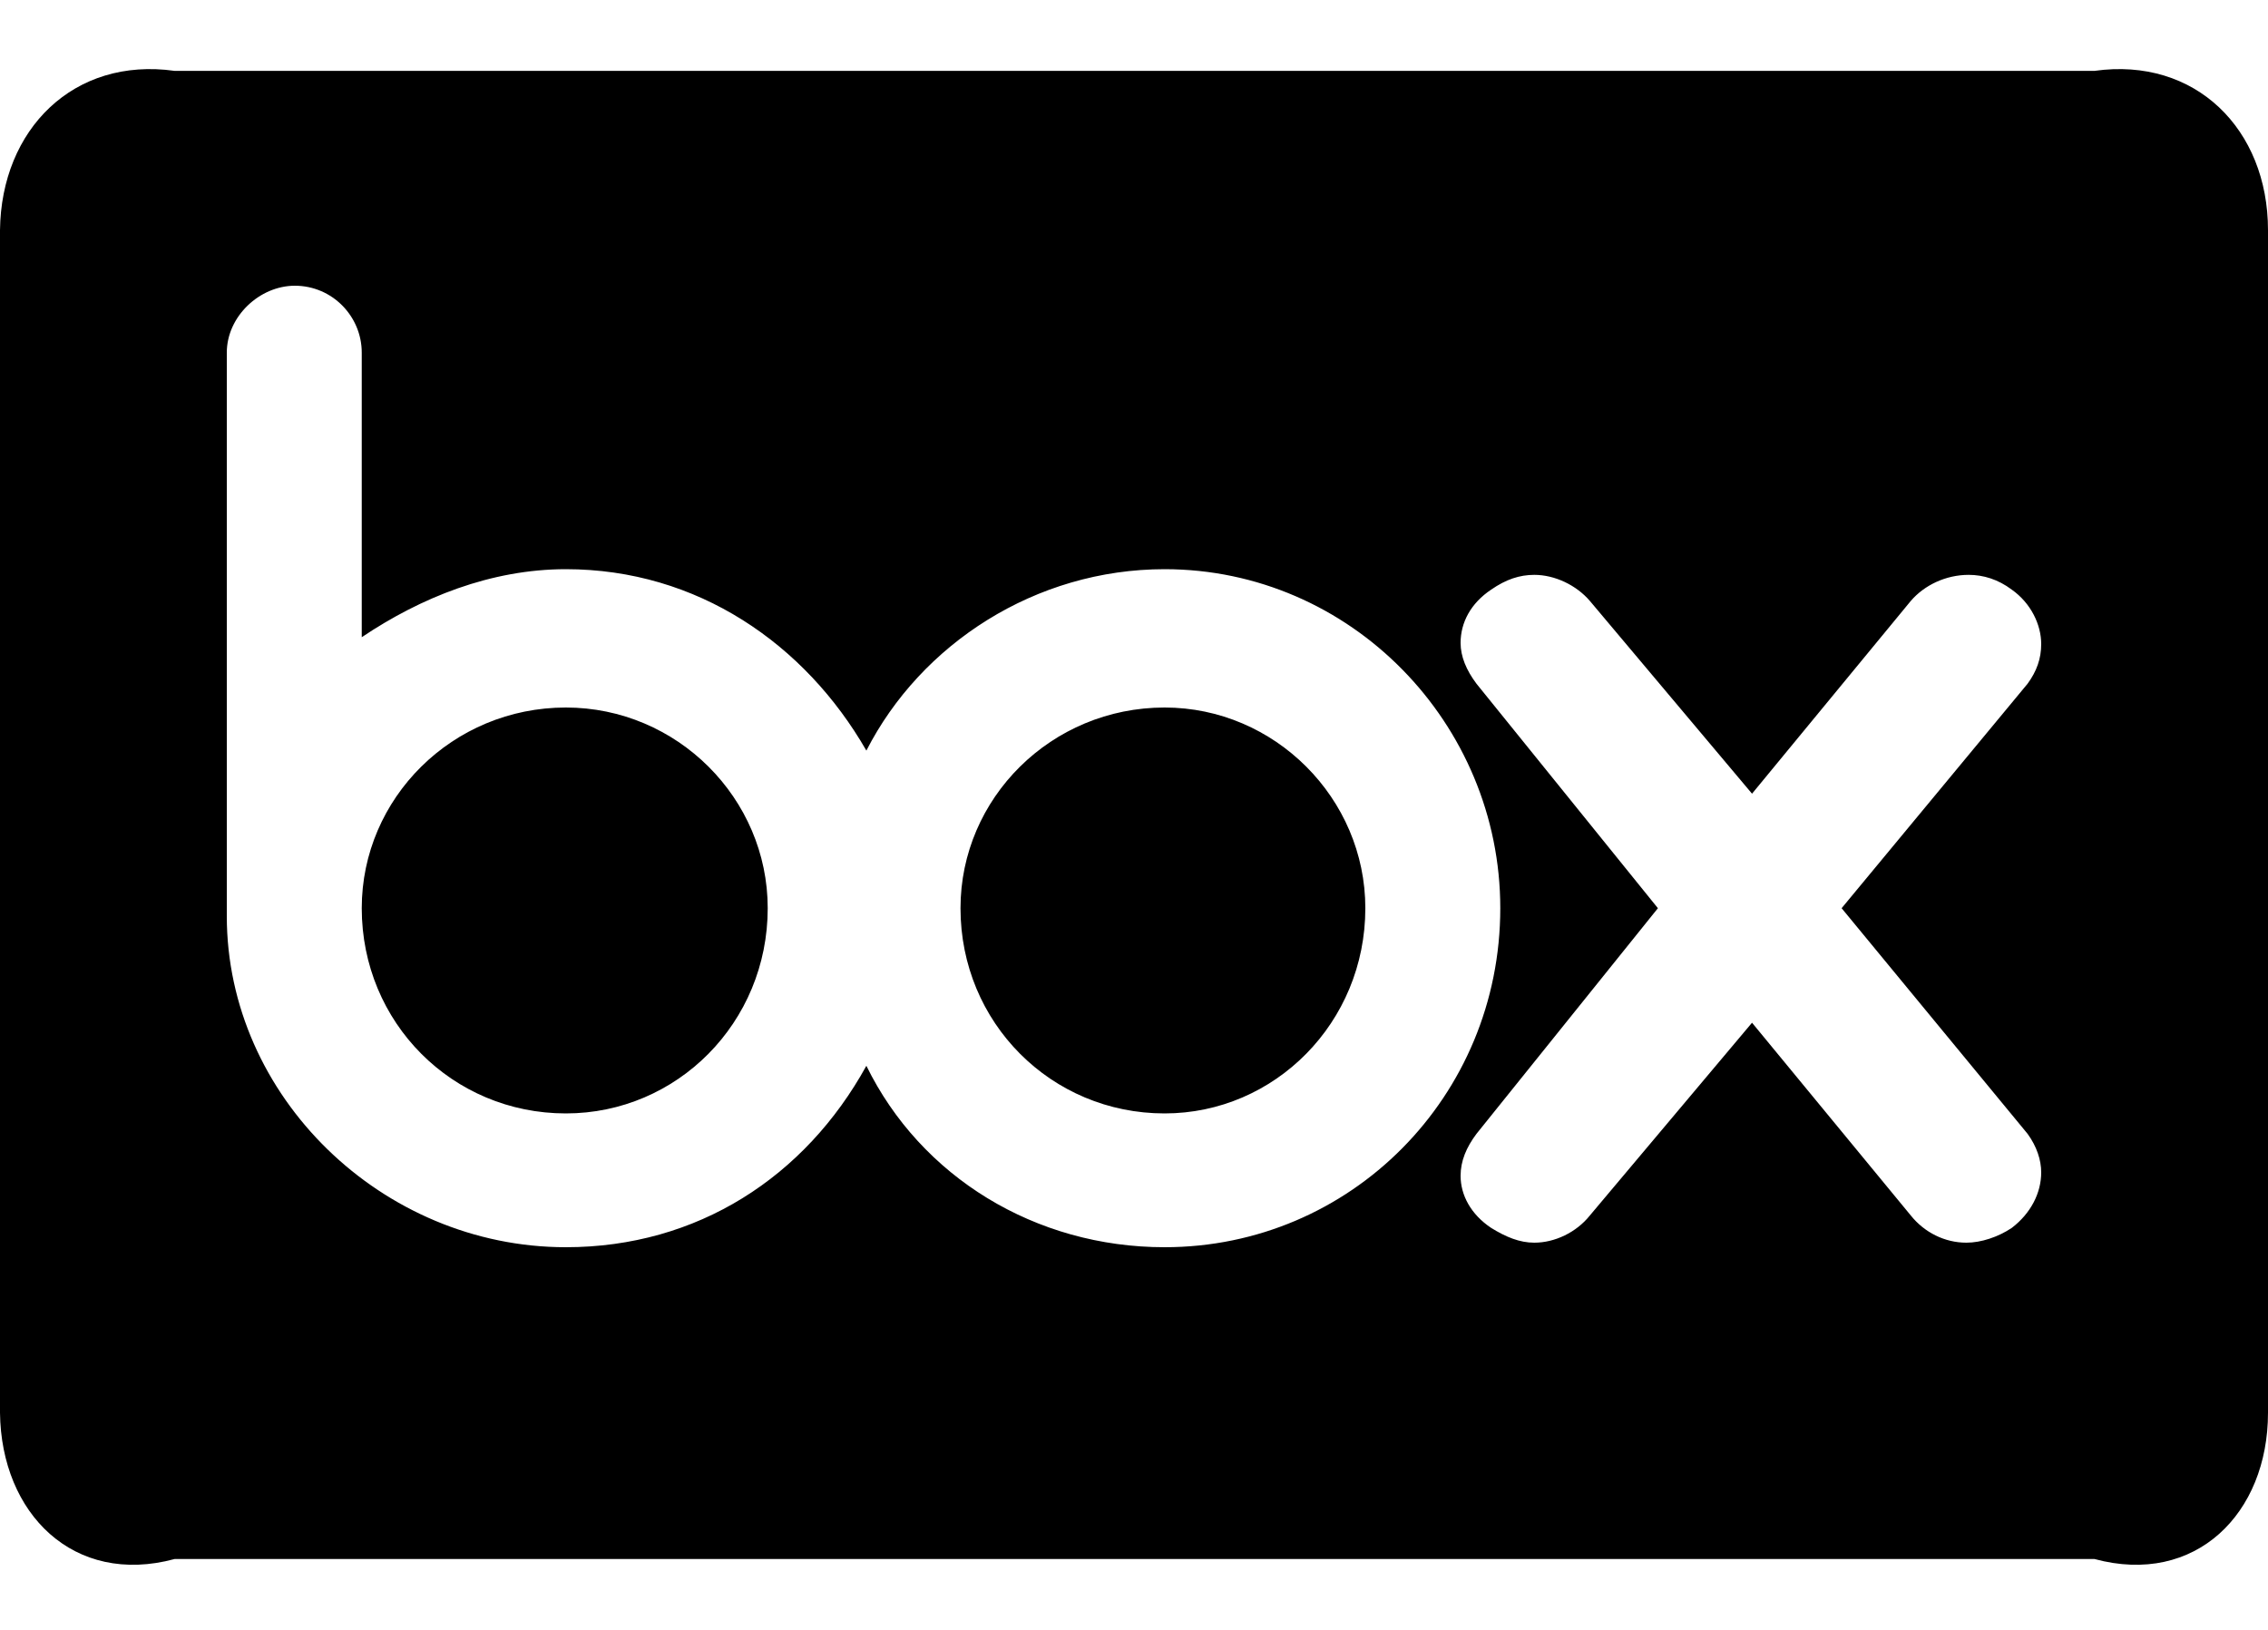 ﻿<?xml version="1.0" encoding="utf-8"?>
<svg version="1.1" xmlns:xlink="http://www.w3.org/1999/xlink" width="32px" height="23px" xmlns="http://www.w3.org/2000/svg">
  <defs>
    <pattern id="BGPattern" patternUnits="userSpaceOnUse" alignment="0 0" imageRepeat="None" />
    <mask fill="white" id="Clip70">
      <path d="M 2.464 1  L 29.552 1  C 30.976 0.8  32 1.824  32 3.248  L 32 19.936  C 32 21.36  30.976 22.384  29.552 22  L 2.464 22  C 1.04 22.384  0.016 21.36  0 19.936  L 0 3.248  C 0.016 1.824  1.04 0.8  2.464 1  Z M 5.104 4.976  C 5.104 4.464  4.688 4.032  4.16 4.032  C 3.664 4.032  3.2 4.464  3.2 4.976  L 3.2 12.928  C 3.2 15.472  5.392 17.6  7.984 17.6  C 9.84 17.6  11.36 16.608  12.224 15.04  C 12.992 16.608  14.608 17.6  16.432 17.6  C 19.056 17.6  21.168 15.472  21.168 12.816  C 21.168 10.208  19.056 8.032  16.432 8.032  C 14.608 8.032  12.992 9.088  12.224 10.592  C 11.36 9.088  9.84 8.032  7.984 8.032  C 6.928 8.032  5.936 8.432  5.104 8.992  L 5.104 4.976  Z M 28.384 8.32  C 28.192 8.176  27.984 8.112  27.776 8.112  C 27.456 8.112  27.152 8.256  26.96 8.48  L 24.72 11.2  L 22.432 8.48  C 22.24 8.256  21.936 8.112  21.648 8.112  C 21.44 8.112  21.248 8.176  21.04 8.32  C 20.752 8.512  20.608 8.784  20.608 9.072  C 20.608 9.264  20.688 9.456  20.832 9.648  L 23.392 12.816  L 20.832 16  C 20.688 16.192  20.608 16.384  20.608 16.592  C 20.608 16.864  20.752 17.136  21.04 17.328  C 21.248 17.456  21.44 17.536  21.648 17.536  C 21.936 17.536  22.24 17.392  22.432 17.152  L 24.72 14.432  L 26.96 17.152  C 27.152 17.392  27.44 17.536  27.744 17.536  C 27.952 17.536  28.192 17.456  28.384 17.328  C 28.656 17.12  28.8 16.832  28.8 16.544  C 28.8 16.368  28.736 16.176  28.608 16  L 25.984 12.816  L 28.608 9.648  C 28.736 9.472  28.8 9.296  28.8 9.088  C 28.8 8.816  28.656 8.512  28.384 8.32  Z M 5.104 12.816  C 5.104 11.264  6.384 9.984  7.984 9.984  C 9.552 9.984  10.832 11.264  10.832 12.816  C 10.832 14.432  9.552 15.712  7.984 15.712  C 6.384 15.712  5.104 14.432  5.104 12.816  Z M 13.552 12.816  C 13.552 11.264  14.832 9.984  16.432 9.984  C 17.984 9.984  19.264 11.264  19.264 12.816  C 19.264 14.432  17.984 15.712  16.432 15.712  C 14.832 15.712  13.552 14.432  13.552 12.816  Z " fill-rule="evenodd" />
    </mask>
  </defs>
  <g>
    <path d="M 2.464 1  L 29.552 1  C 30.976 0.8  32 1.824  32 3.248  L 32 19.936  C 32 21.36  30.976 22.384  29.552 22  L 2.464 22  C 1.04 22.384  0.016 21.36  0 19.936  L 0 3.248  C 0.016 1.824  1.04 0.8  2.464 1  Z M 5.104 4.976  C 5.104 4.464  4.688 4.032  4.16 4.032  C 3.664 4.032  3.2 4.464  3.2 4.976  L 3.2 12.928  C 3.2 15.472  5.392 17.6  7.984 17.6  C 9.84 17.6  11.36 16.608  12.224 15.04  C 12.992 16.608  14.608 17.6  16.432 17.6  C 19.056 17.6  21.168 15.472  21.168 12.816  C 21.168 10.208  19.056 8.032  16.432 8.032  C 14.608 8.032  12.992 9.088  12.224 10.592  C 11.36 9.088  9.84 8.032  7.984 8.032  C 6.928 8.032  5.936 8.432  5.104 8.992  L 5.104 4.976  Z M 28.384 8.32  C 28.192 8.176  27.984 8.112  27.776 8.112  C 27.456 8.112  27.152 8.256  26.96 8.48  L 24.72 11.2  L 22.432 8.48  C 22.24 8.256  21.936 8.112  21.648 8.112  C 21.44 8.112  21.248 8.176  21.04 8.32  C 20.752 8.512  20.608 8.784  20.608 9.072  C 20.608 9.264  20.688 9.456  20.832 9.648  L 23.392 12.816  L 20.832 16  C 20.688 16.192  20.608 16.384  20.608 16.592  C 20.608 16.864  20.752 17.136  21.04 17.328  C 21.248 17.456  21.44 17.536  21.648 17.536  C 21.936 17.536  22.24 17.392  22.432 17.152  L 24.72 14.432  L 26.96 17.152  C 27.152 17.392  27.44 17.536  27.744 17.536  C 27.952 17.536  28.192 17.456  28.384 17.328  C 28.656 17.12  28.8 16.832  28.8 16.544  C 28.8 16.368  28.736 16.176  28.608 16  L 25.984 12.816  L 28.608 9.648  C 28.736 9.472  28.8 9.296  28.8 9.088  C 28.8 8.816  28.656 8.512  28.384 8.32  Z M 5.104 12.816  C 5.104 11.264  6.384 9.984  7.984 9.984  C 9.552 9.984  10.832 11.264  10.832 12.816  C 10.832 14.432  9.552 15.712  7.984 15.712  C 6.384 15.712  5.104 14.432  5.104 12.816  Z M 13.552 12.816  C 13.552 11.264  14.832 9.984  16.432 9.984  C 17.984 9.984  19.264 11.264  19.264 12.816  C 19.264 14.432  17.984 15.712  16.432 15.712  C 14.832 15.712  13.552 14.432  13.552 12.816  Z " fill-rule="nonzero" fill="rgba(0, 0, 0, 1)" stroke="none" class="fill" />
    <path d="M 2.464 1  L 29.552 1  C 30.976 0.8  32 1.824  32 3.248  L 32 19.936  C 32 21.36  30.976 22.384  29.552 22  L 2.464 22  C 1.04 22.384  0.016 21.36  0 19.936  L 0 3.248  C 0.016 1.824  1.04 0.8  2.464 1  Z " stroke-width="0" stroke-dasharray="0" stroke="rgba(255, 255, 255, 0)" fill="none" class="stroke" mask="url(#Clip70)" />
    <path d="M 5.104 4.976  C 5.104 4.464  4.688 4.032  4.16 4.032  C 3.664 4.032  3.2 4.464  3.2 4.976  L 3.2 12.928  C 3.2 15.472  5.392 17.6  7.984 17.6  C 9.84 17.6  11.36 16.608  12.224 15.04  C 12.992 16.608  14.608 17.6  16.432 17.6  C 19.056 17.6  21.168 15.472  21.168 12.816  C 21.168 10.208  19.056 8.032  16.432 8.032  C 14.608 8.032  12.992 9.088  12.224 10.592  C 11.36 9.088  9.84 8.032  7.984 8.032  C 6.928 8.032  5.936 8.432  5.104 8.992  L 5.104 4.976  Z " stroke-width="0" stroke-dasharray="0" stroke="rgba(255, 255, 255, 0)" fill="none" class="stroke" mask="url(#Clip70)" />
    <path d="M 28.384 8.32  C 28.192 8.176  27.984 8.112  27.776 8.112  C 27.456 8.112  27.152 8.256  26.96 8.48  L 24.72 11.2  L 22.432 8.48  C 22.24 8.256  21.936 8.112  21.648 8.112  C 21.44 8.112  21.248 8.176  21.04 8.32  C 20.752 8.512  20.608 8.784  20.608 9.072  C 20.608 9.264  20.688 9.456  20.832 9.648  L 23.392 12.816  L 20.832 16  C 20.688 16.192  20.608 16.384  20.608 16.592  C 20.608 16.864  20.752 17.136  21.04 17.328  C 21.248 17.456  21.44 17.536  21.648 17.536  C 21.936 17.536  22.24 17.392  22.432 17.152  L 24.72 14.432  L 26.96 17.152  C 27.152 17.392  27.44 17.536  27.744 17.536  C 27.952 17.536  28.192 17.456  28.384 17.328  C 28.656 17.12  28.8 16.832  28.8 16.544  C 28.8 16.368  28.736 16.176  28.608 16  L 25.984 12.816  L 28.608 9.648  C 28.736 9.472  28.8 9.296  28.8 9.088  C 28.8 8.816  28.656 8.512  28.384 8.32  Z " stroke-width="0" stroke-dasharray="0" stroke="rgba(255, 255, 255, 0)" fill="none" class="stroke" mask="url(#Clip70)" />
    <path d="M 5.104 12.816  C 5.104 11.264  6.384 9.984  7.984 9.984  C 9.552 9.984  10.832 11.264  10.832 12.816  C 10.832 14.432  9.552 15.712  7.984 15.712  C 6.384 15.712  5.104 14.432  5.104 12.816  Z " stroke-width="0" stroke-dasharray="0" stroke="rgba(255, 255, 255, 0)" fill="none" class="stroke" mask="url(#Clip70)" />
    <path d="M 13.552 12.816  C 13.552 11.264  14.832 9.984  16.432 9.984  C 17.984 9.984  19.264 11.264  19.264 12.816  C 19.264 14.432  17.984 15.712  16.432 15.712  C 14.832 15.712  13.552 14.432  13.552 12.816  Z " stroke-width="0" stroke-dasharray="0" stroke="rgba(255, 255, 255, 0)" fill="none" class="stroke" mask="url(#Clip70)" />
  </g>
</svg>